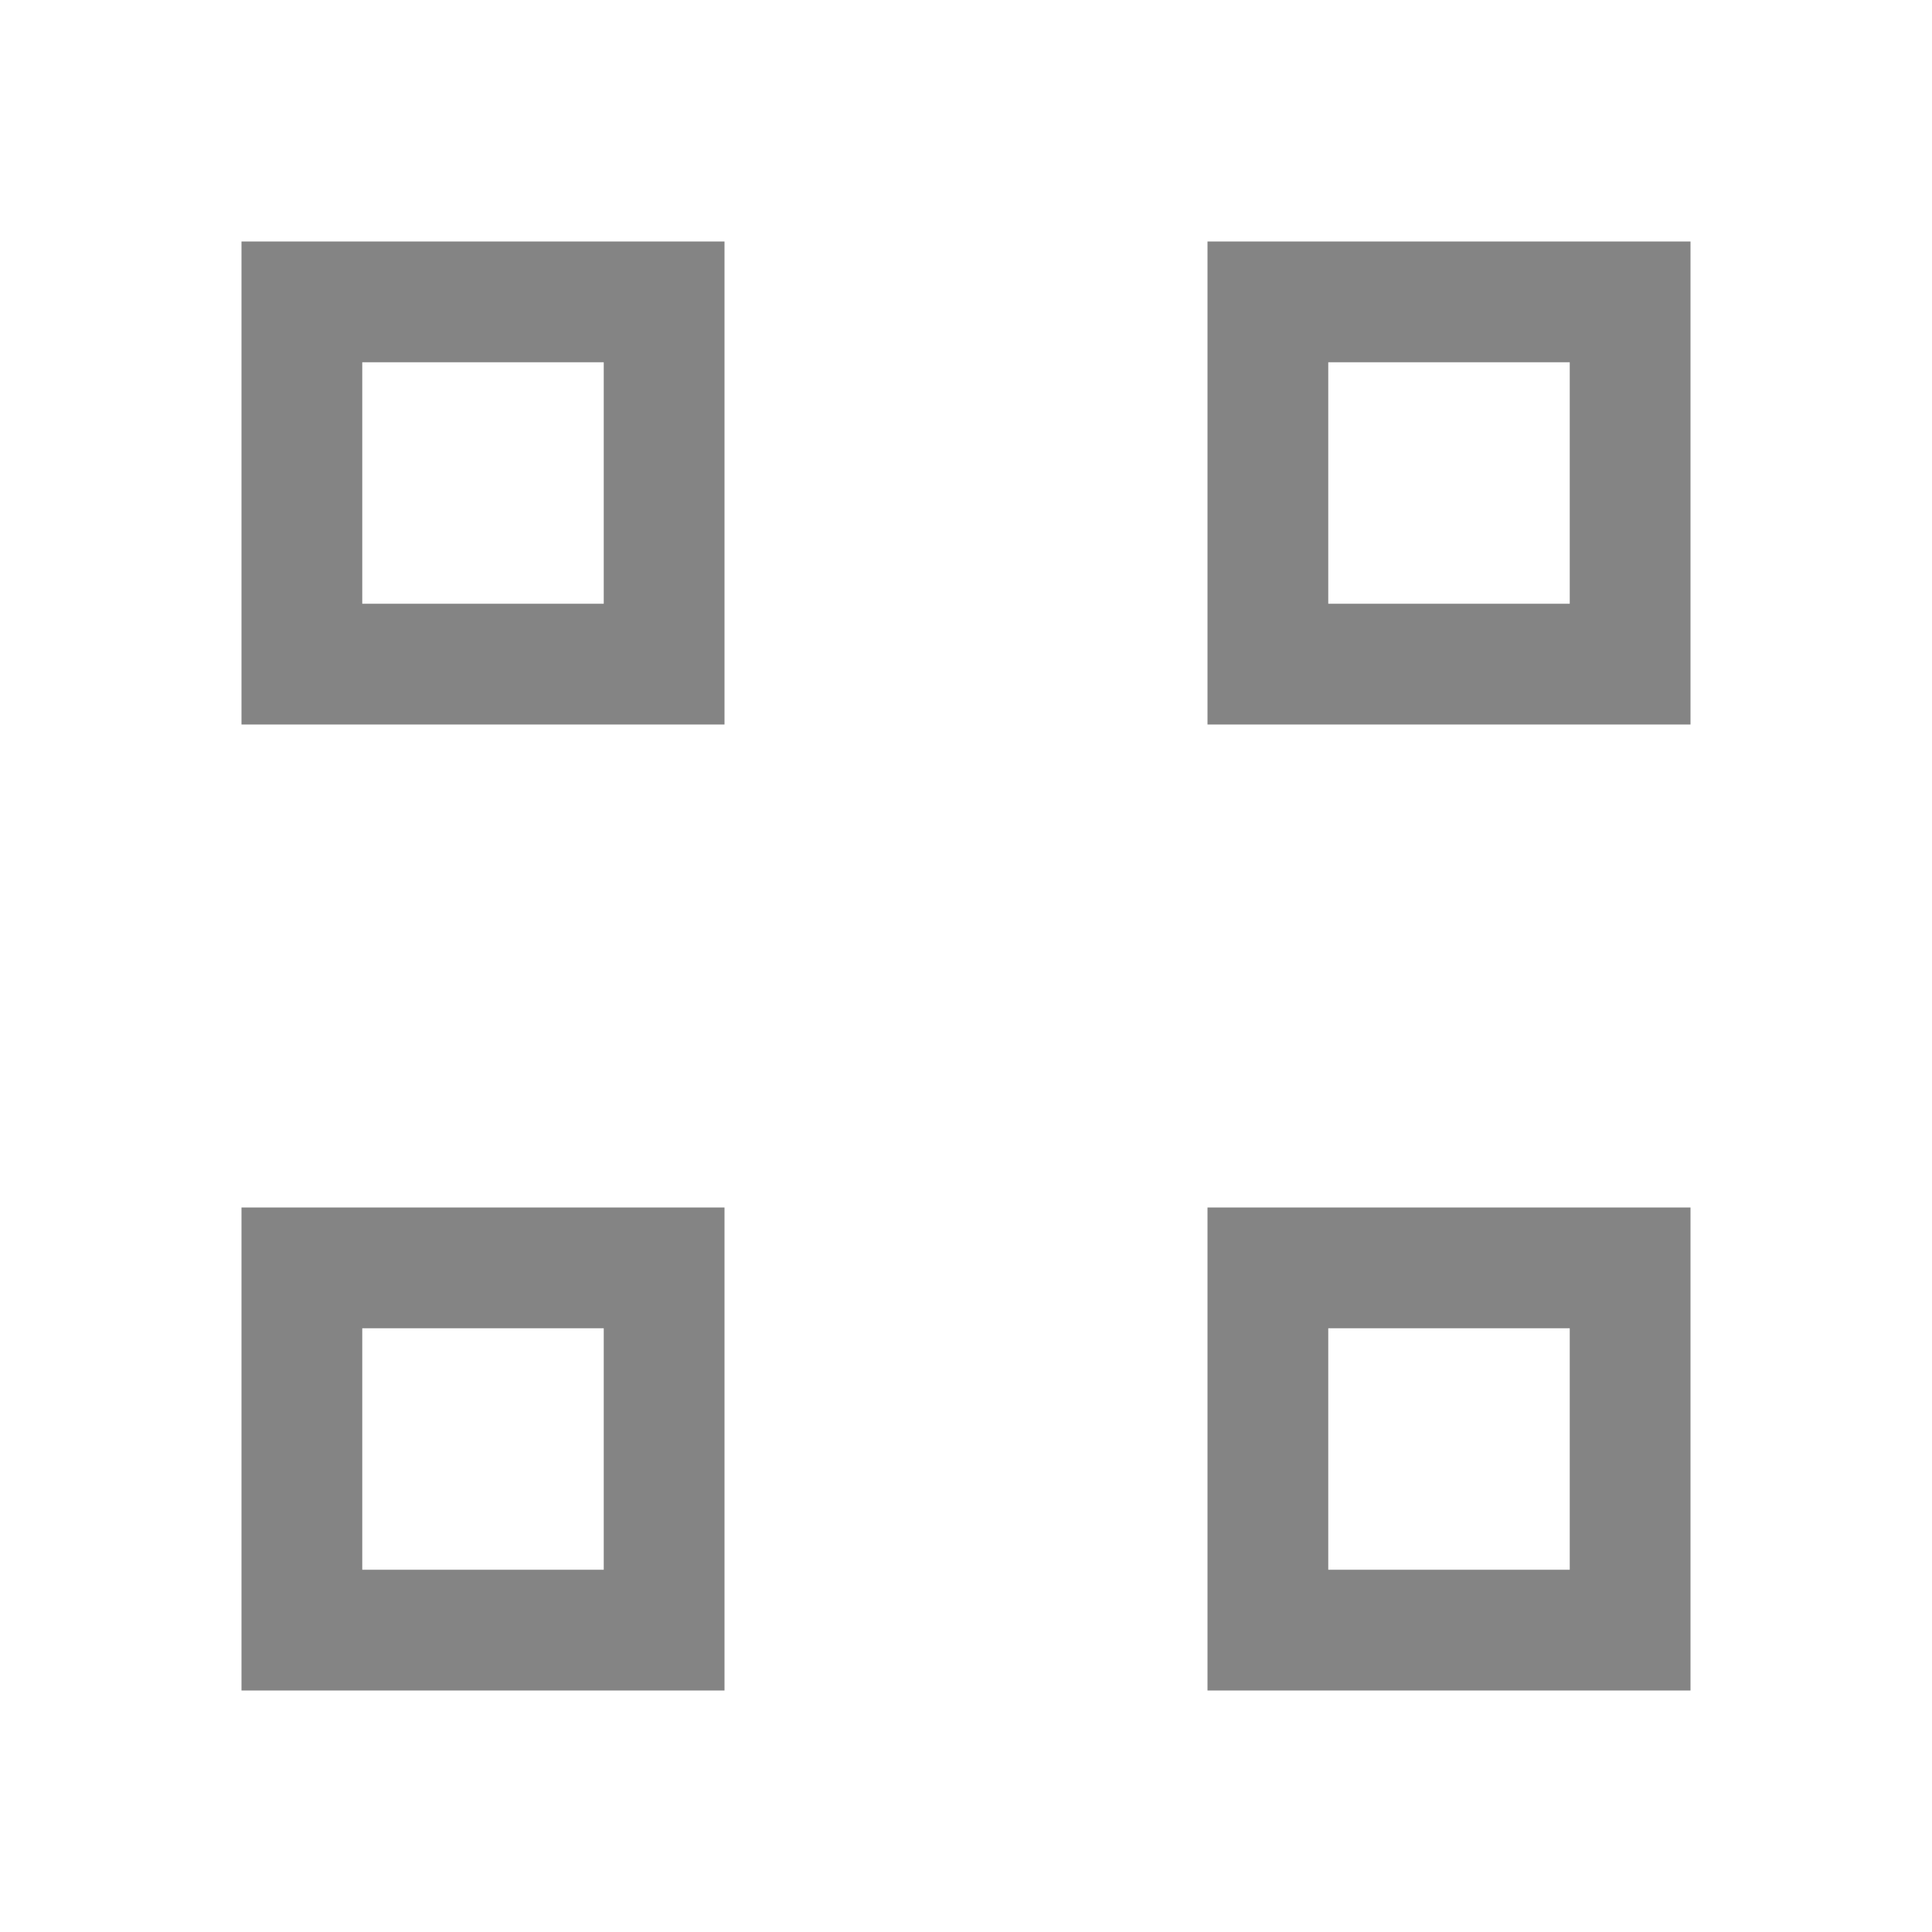 <?xml version="1.0" encoding="UTF-8" standalone="no"?>
<!-- Created with Inkscape (http://www.inkscape.org/) -->

<svg
   xmlns:dc="http://purl.org/dc/elements/1.1/"
   xmlns:cc="http://creativecommons.org/ns#"
   xmlns:rdf="http://www.w3.org/1999/02/22-rdf-syntax-ns#"
   xmlns:svg="http://www.w3.org/2000/svg"
   xmlns="http://www.w3.org/2000/svg"
   xmlns:sodipodi="http://sodipodi.sourceforge.net/DTD/sodipodi-0.dtd"
   xmlns:inkscape="http://www.inkscape.org/namespaces/inkscape"
   version="1.1"
   width="16"
   height="16"
   id="svg7384"
   inkscape:version="0.48.4 r9939"
   sodipodi:docname="view-grid-symbolic.svg">
  <sodipodi:namedview
     pagecolor="#ffffff"
     bordercolor="#666666"
     borderopacity="1"
     objecttolerance="10"
     gridtolerance="10"
     guidetolerance="10"
     inkscape:pageopacity="0"
     inkscape:pageshadow="2"
     inkscape:window-width="640"
     inkscape:window-height="480"
     id="namedview2989"
     showgrid="false"
     inkscape:zoom="14.75"
     inkscape:cx="8"
     inkscape:cy="8"
     inkscape:window-x="712"
     inkscape:window-y="241"
     inkscape:window-maximized="0"
     inkscape:current-layer="svg7384" />
  <title
     id="title9167">Gnome Symbolic Icon Theme</title>
  <defs
     id="defs11" />
  <path
     d="M 2,2 2,6 6,6 6,2 z m 8,0 0,4 4,0 0,-4 z M 3,3 5,3 5,5 3,5 z m 8,0 2,0 0,2 -2,0 z m -9,7 0,4 4,0 0,-4 z m 8,0 0,4 4,0 0,-4 z m -7,1 2,0 0,2 -2,0 z m 8,0 2,0 0,2 -2,0 z"
     inkscape:connector-curvature="0"
     id="rect2999"
     style="opacity:0.7;color:#bebebe;fill:#505050;fill-opacity:1;fill-rule:nonzero;stroke:none;stroke-width:1;marker:none;visibility:visible;display:inline;overflow:visible;enable-background:accumulate" />
</svg>
